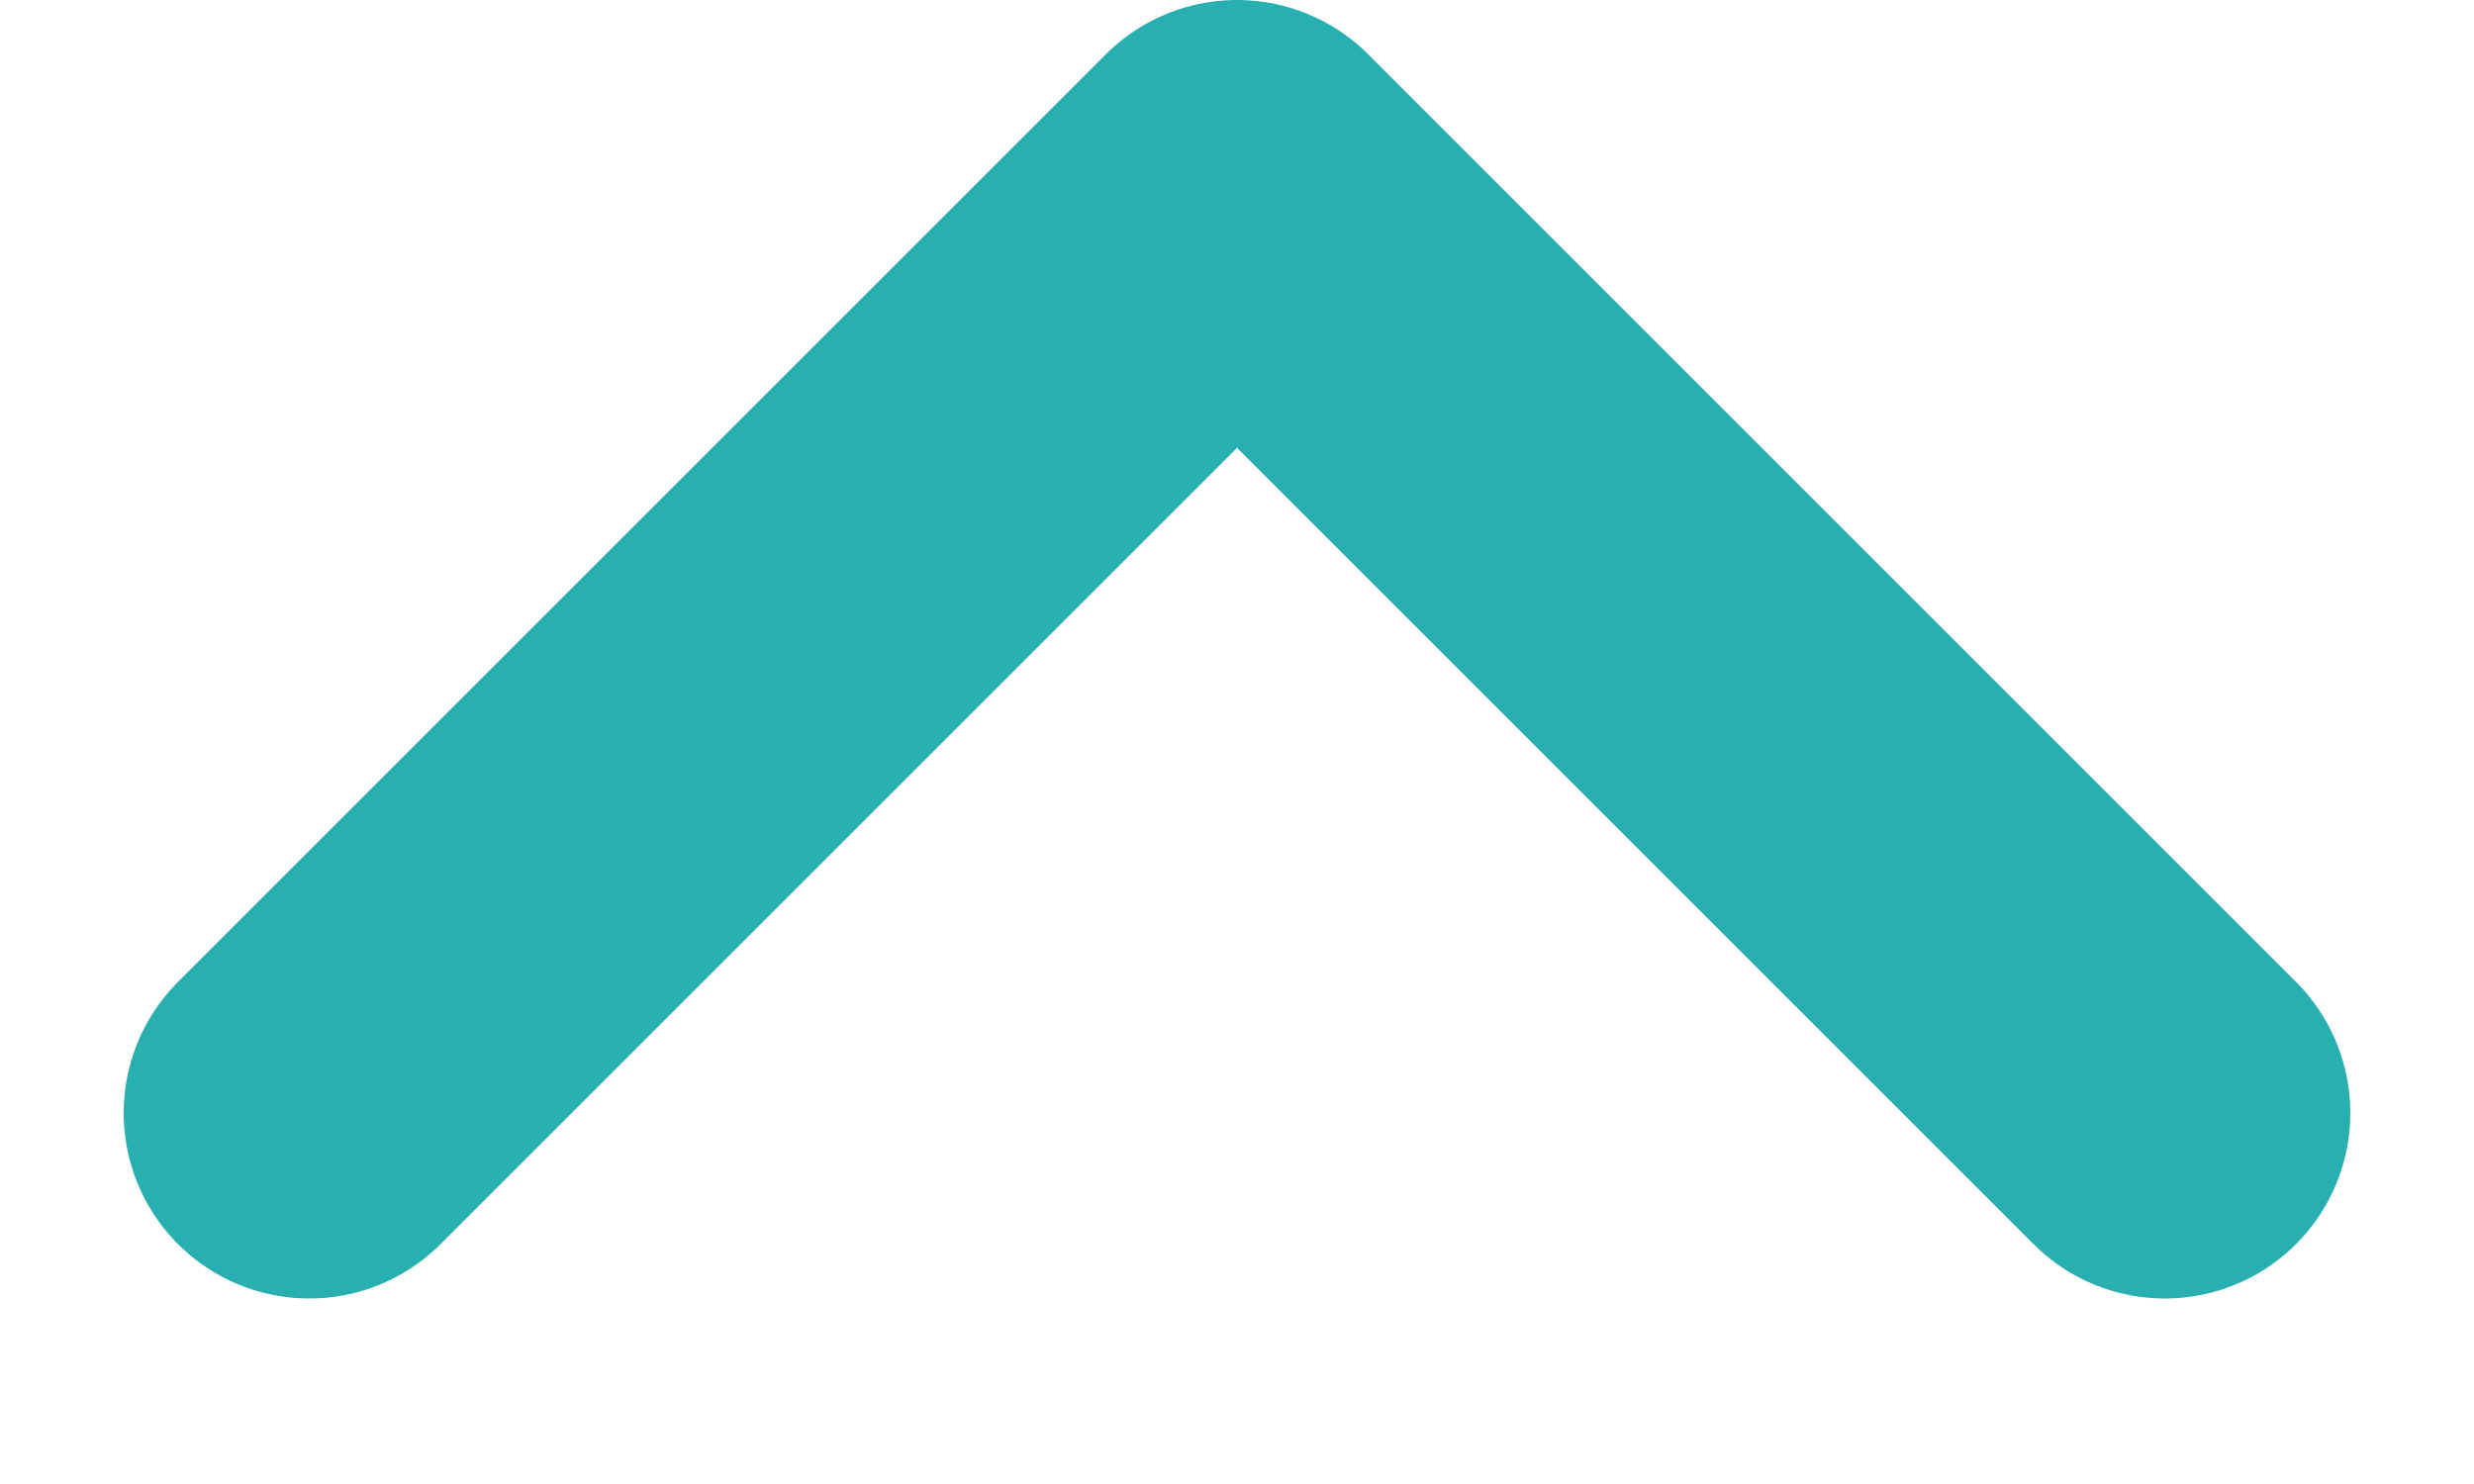 <svg width="10" height="6" viewBox="0 0 10 6" fill="none" xmlns="http://www.w3.org/2000/svg">
	<path
		d="M1.25 4.5L5 0.75L8.75 4.5"
		stroke="#28AFB0"
		stroke-width="1.5"
		stroke-linecap="round"
		stroke-linejoin="round"
	/>
</svg>
